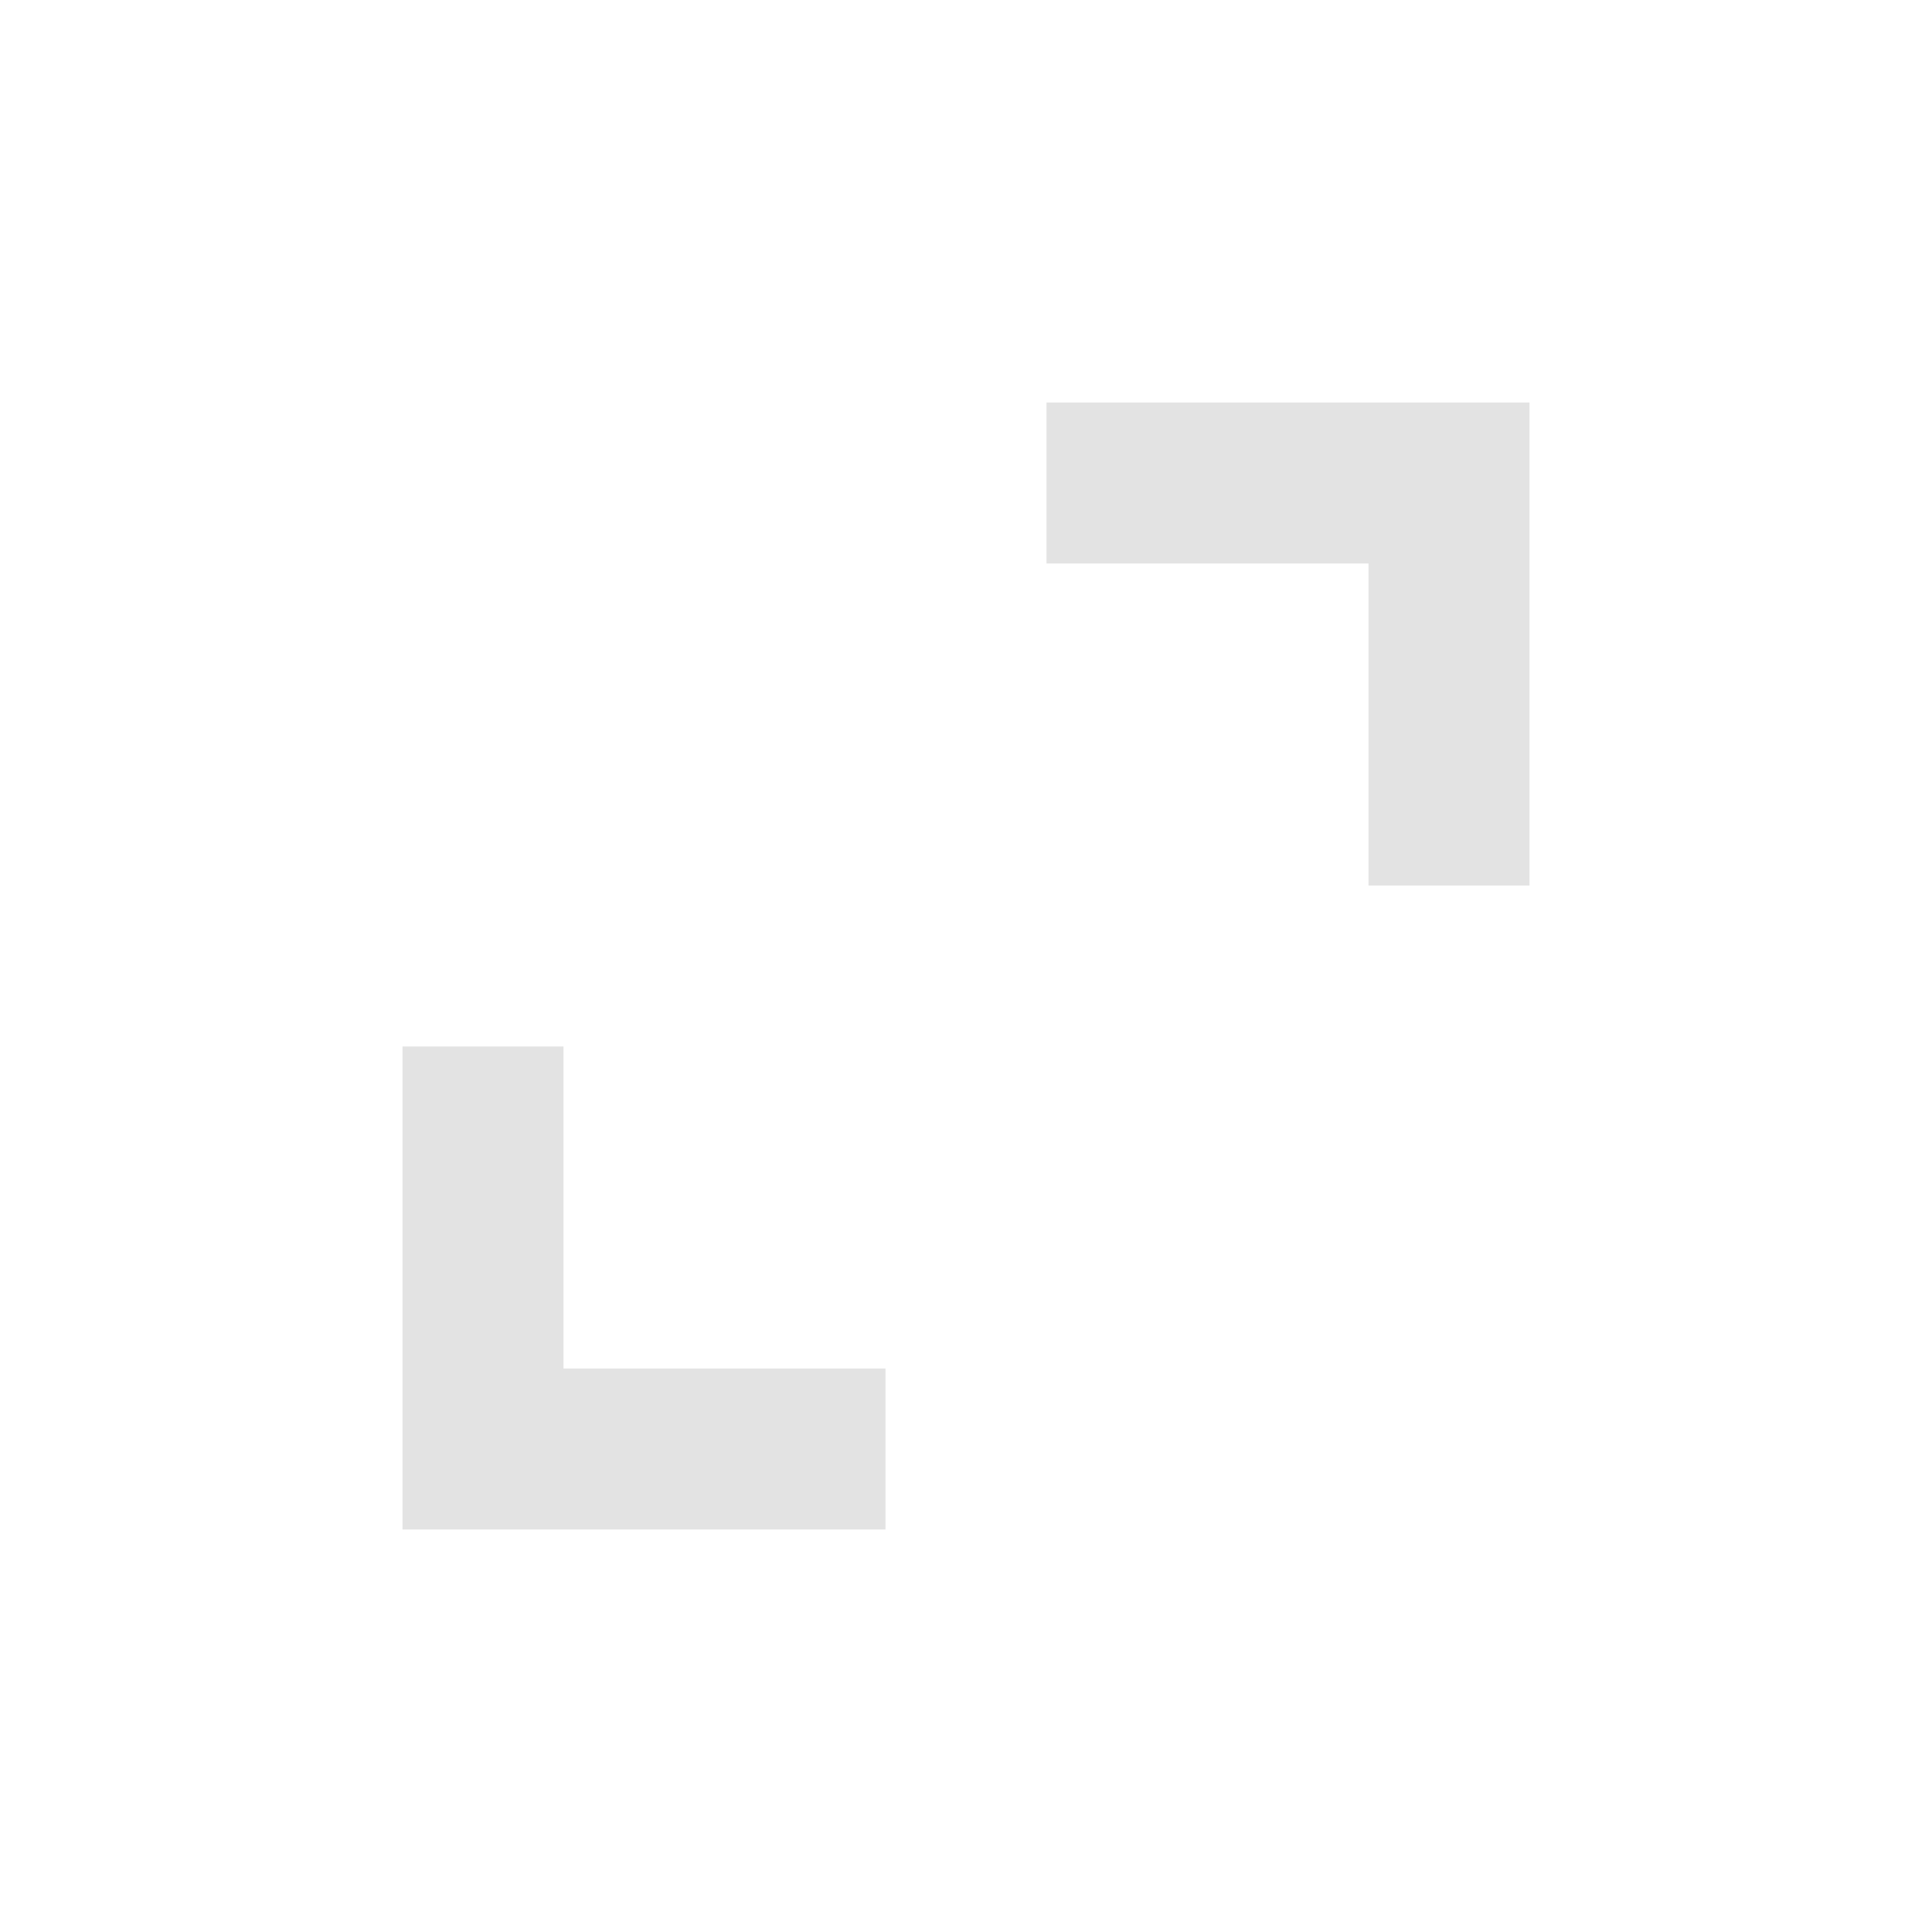 <svg
    xmlns="http://www.w3.org/2000/svg"
    height="24px"
    viewBox="0 -960 960 960"
    width="24px"
    fill="#e3e3e3"
>
    <path
        d="M200-200v-240h80v160h160v80H200Zm480-320v-160H520v-80h240v240h-80Z"
    />
</svg>